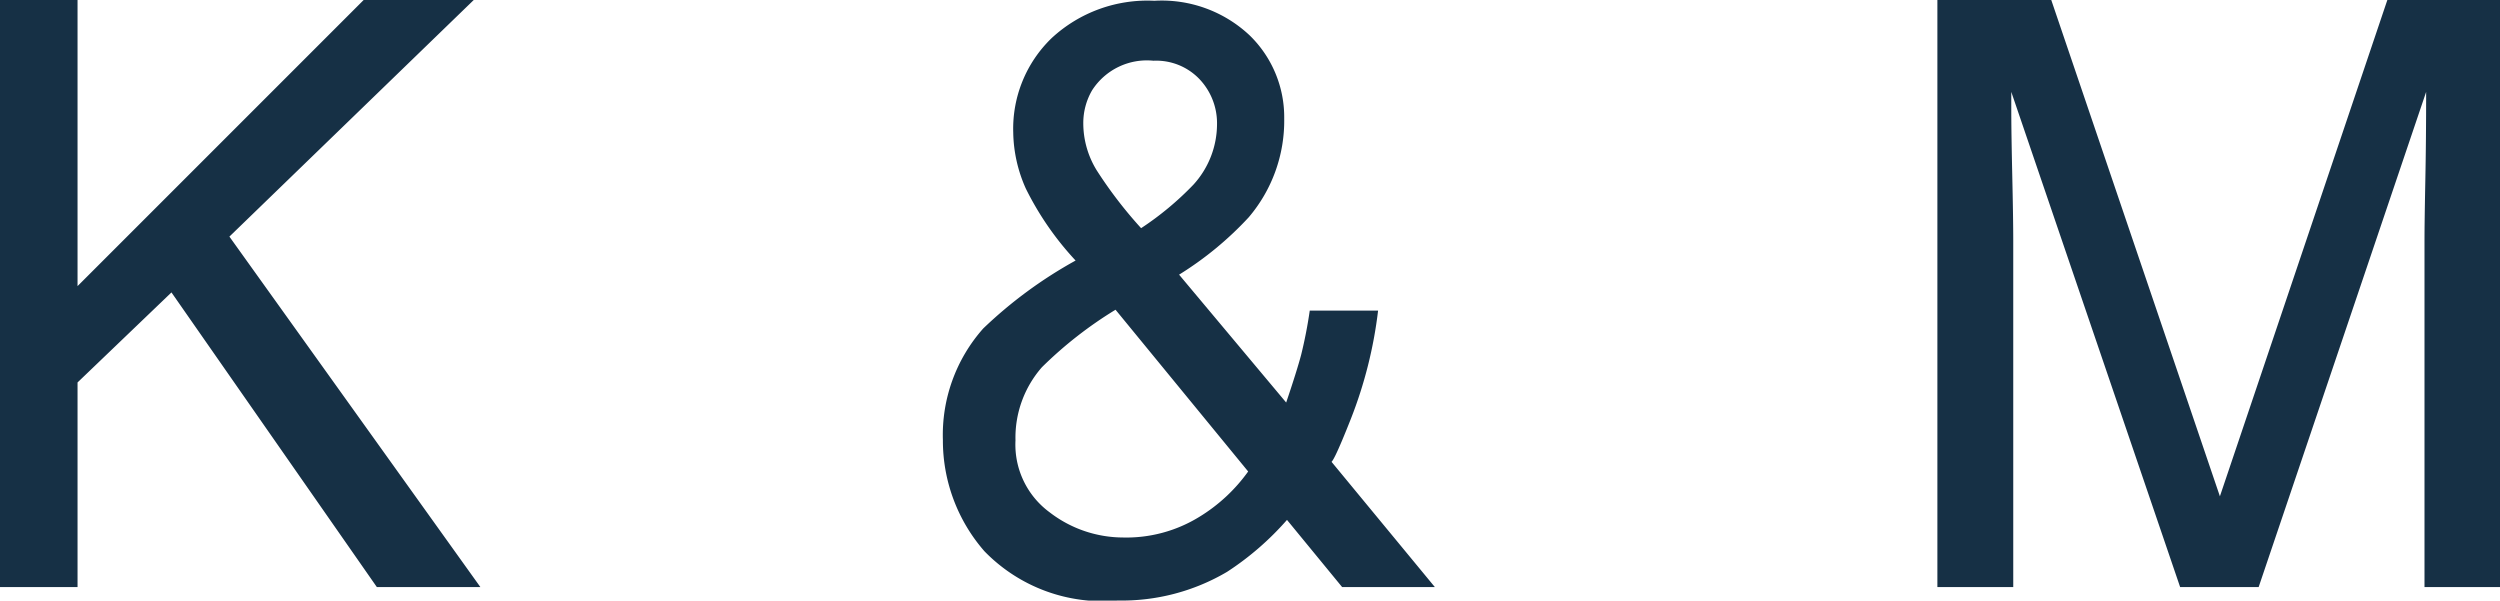 <svg xmlns="http://www.w3.org/2000/svg" width="61.094" height="14.678" viewBox="0 0 61.094 14.678">
  <path id="Path_8380" data-name="Path 8380" d="M1.523-14.346H3.418v6.992l6.992-6.992H13.1L7.129-8.564,13.262,0H10.732L5.713-7.2,3.418-5V0H1.523ZM29.409-8.77a7.433,7.433,0,0,0,1.279-1.064,2.2,2.2,0,0,0,.576-1.475,1.565,1.565,0,0,0-.42-1.094,1.46,1.46,0,0,0-1.133-.459,1.591,1.591,0,0,0-1.5.723,1.589,1.589,0,0,0-.215.811,2.194,2.194,0,0,0,.327,1.143A10.567,10.567,0,0,0,29.409-8.77ZM28.96-1.211a3.4,3.4,0,0,0,1.865-.5,4.073,4.073,0,0,0,1.2-1.113L28.784-6.777a9.872,9.872,0,0,0-1.8,1.406,2.61,2.61,0,0,0-.645,1.787,2.052,2.052,0,0,0,.835,1.758A2.951,2.951,0,0,0,28.96-1.211ZM27.808-7.979a7.372,7.372,0,0,1-1.216-1.758,3.468,3.468,0,0,1-.308-1.377,3.076,3.076,0,0,1,.938-2.3,3.443,3.443,0,0,1,2.51-.913,3.134,3.134,0,0,1,2.334.85,2.788,2.788,0,0,1,.84,2.031,3.637,3.637,0,0,1-.869,2.412,8.179,8.179,0,0,1-1.7,1.4l2.617,3.125q.264-.781.366-1.167a10.993,10.993,0,0,0,.21-1.079H35.2a10.66,10.66,0,0,1-.664,2.642q-.5,1.265-.5,1.021L36.587,0H34.321L32.974-1.641a7.052,7.052,0,0,1-1.465,1.27,5.066,5.066,0,0,1-2.676.7A4.024,4.024,0,0,1,25.581-.874a4.111,4.111,0,0,1-1.016-2.72,3.917,3.917,0,0,1,.986-2.725A10.81,10.81,0,0,1,27.808-7.979Zm21.06-6.367h2.783L55.772-2.217l4.092-12.129h2.754V0H60.772V-8.467q0-.439.02-1.455t.02-2.178L56.719,0H54.8L50.674-12.1v.439q0,.527.024,1.606t.024,1.587V0H48.868Z" transform="translate(-1.523 14.346)" fill="#163045"/>
</svg>
